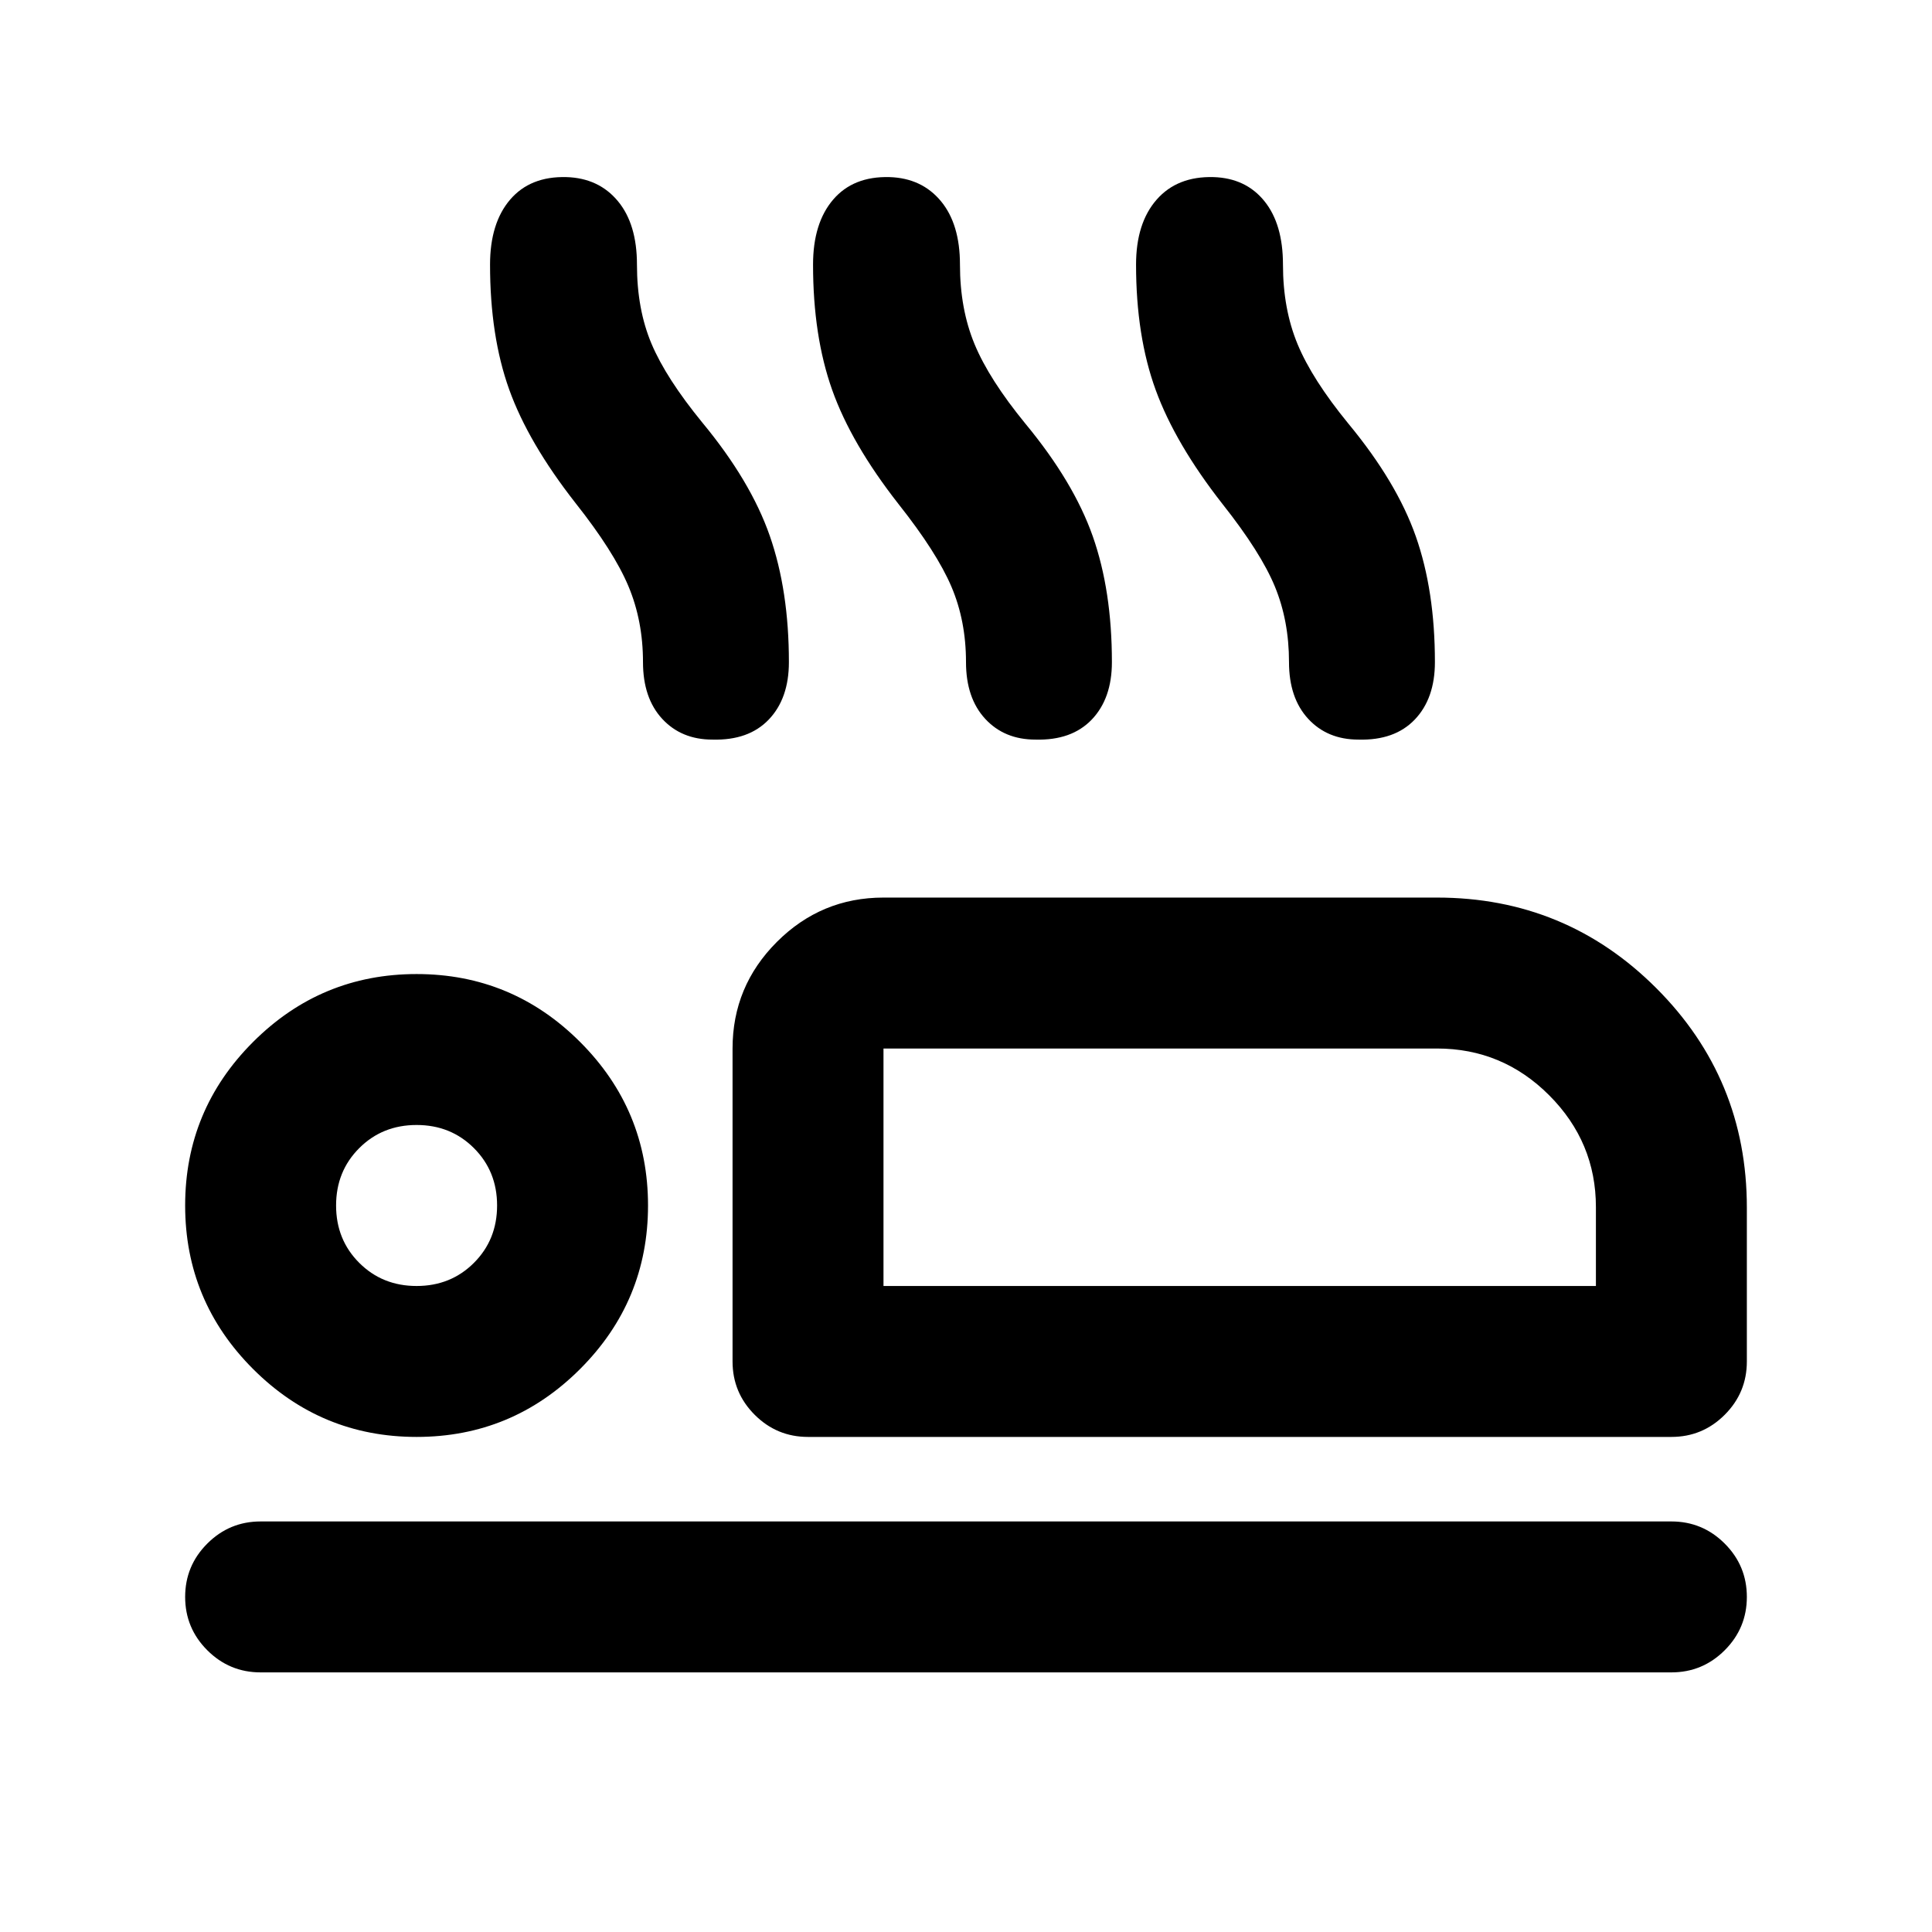 <svg xmlns="http://www.w3.org/2000/svg" height="24" viewBox="0 -960 960 960" width="24"><path d="M286-710q-23.5-30-33-56.5t-9.5-62q0-20.65 10-32.33 10-11.67 28-11.17 16 .5 25.5 11.91t9.5 31.59q0 22.2 7.25 39.35Q331-772 349-750q24 29 33.5 56.25T392-631q0 18.07-10 28.54-10 10.46-28 9.96-15.43 0-24.97-10.33-9.53-10.33-9.53-28.17 0-20.5-7.25-37.75T286-710Zm160.5.5q-23.5-30-33-56.75T404-828.5q0-20.65 10-32.33 10-11.67 28-11.17 16 .5 25.5 11.91t9.5 31.59q0 22 7.25 39.5t25.25 39.5q24 29 33.5 56t9.5 62.5q0 18.07-10 28.54-10 10.46-28 9.96-15.43 0-24.97-10.33Q480-613.16 480-631q0-20.5-7.25-37.5t-26.25-41Zm161 0q-23.5-30-33.25-56.75t-9.75-62.25q0-20.65 10.25-32.33Q585-872.5 603-872q16 .5 25.25 11.91t9.25 31.59q0 22 7.25 39.5T670-749.5q24 29 33.5 56T713-631q0 18.07-10 28.54-10 10.46-28 9.96-15.43 0-24.97-10.33-9.53-10.33-9.53-28.17 0-20.5-7-37.5t-26-41ZM401.5-246q-15.5 0-26.5-11t-11-26.5V-439q0-30.94 22.03-52.97Q408.06-514 439-514h275q64 0 109 45t45 109v76.5q0 15.5-11 26.5t-26.5 11h-429ZM439-439v118-118Zm391.5 310h-701q-15.5 0-26.5-11t-11-26.5q0-15.5 11-26.5t26.5-11h701q15.5 0 26.5 11t11 26.5q0 15.5-11 26.5t-26.5 11ZM207-246q-47.5 0-81.25-33.75T92-361q0-47.5 33.75-81.25T207-476q47.5 0 81.25 33.75T322-361q0 47.5-33.75 81.25T207-246Zm0-75q17 0 28.5-11.5T247-361q0-17-11.5-28.5T207-401q-17 0-28.5 11.5T167-361q0 17 11.5 28.5T207-321Zm232 0h354v-39.18q0-32.32-23.21-55.57Q746.59-439 714-439H439v118Zm-232-40Z"/></svg>